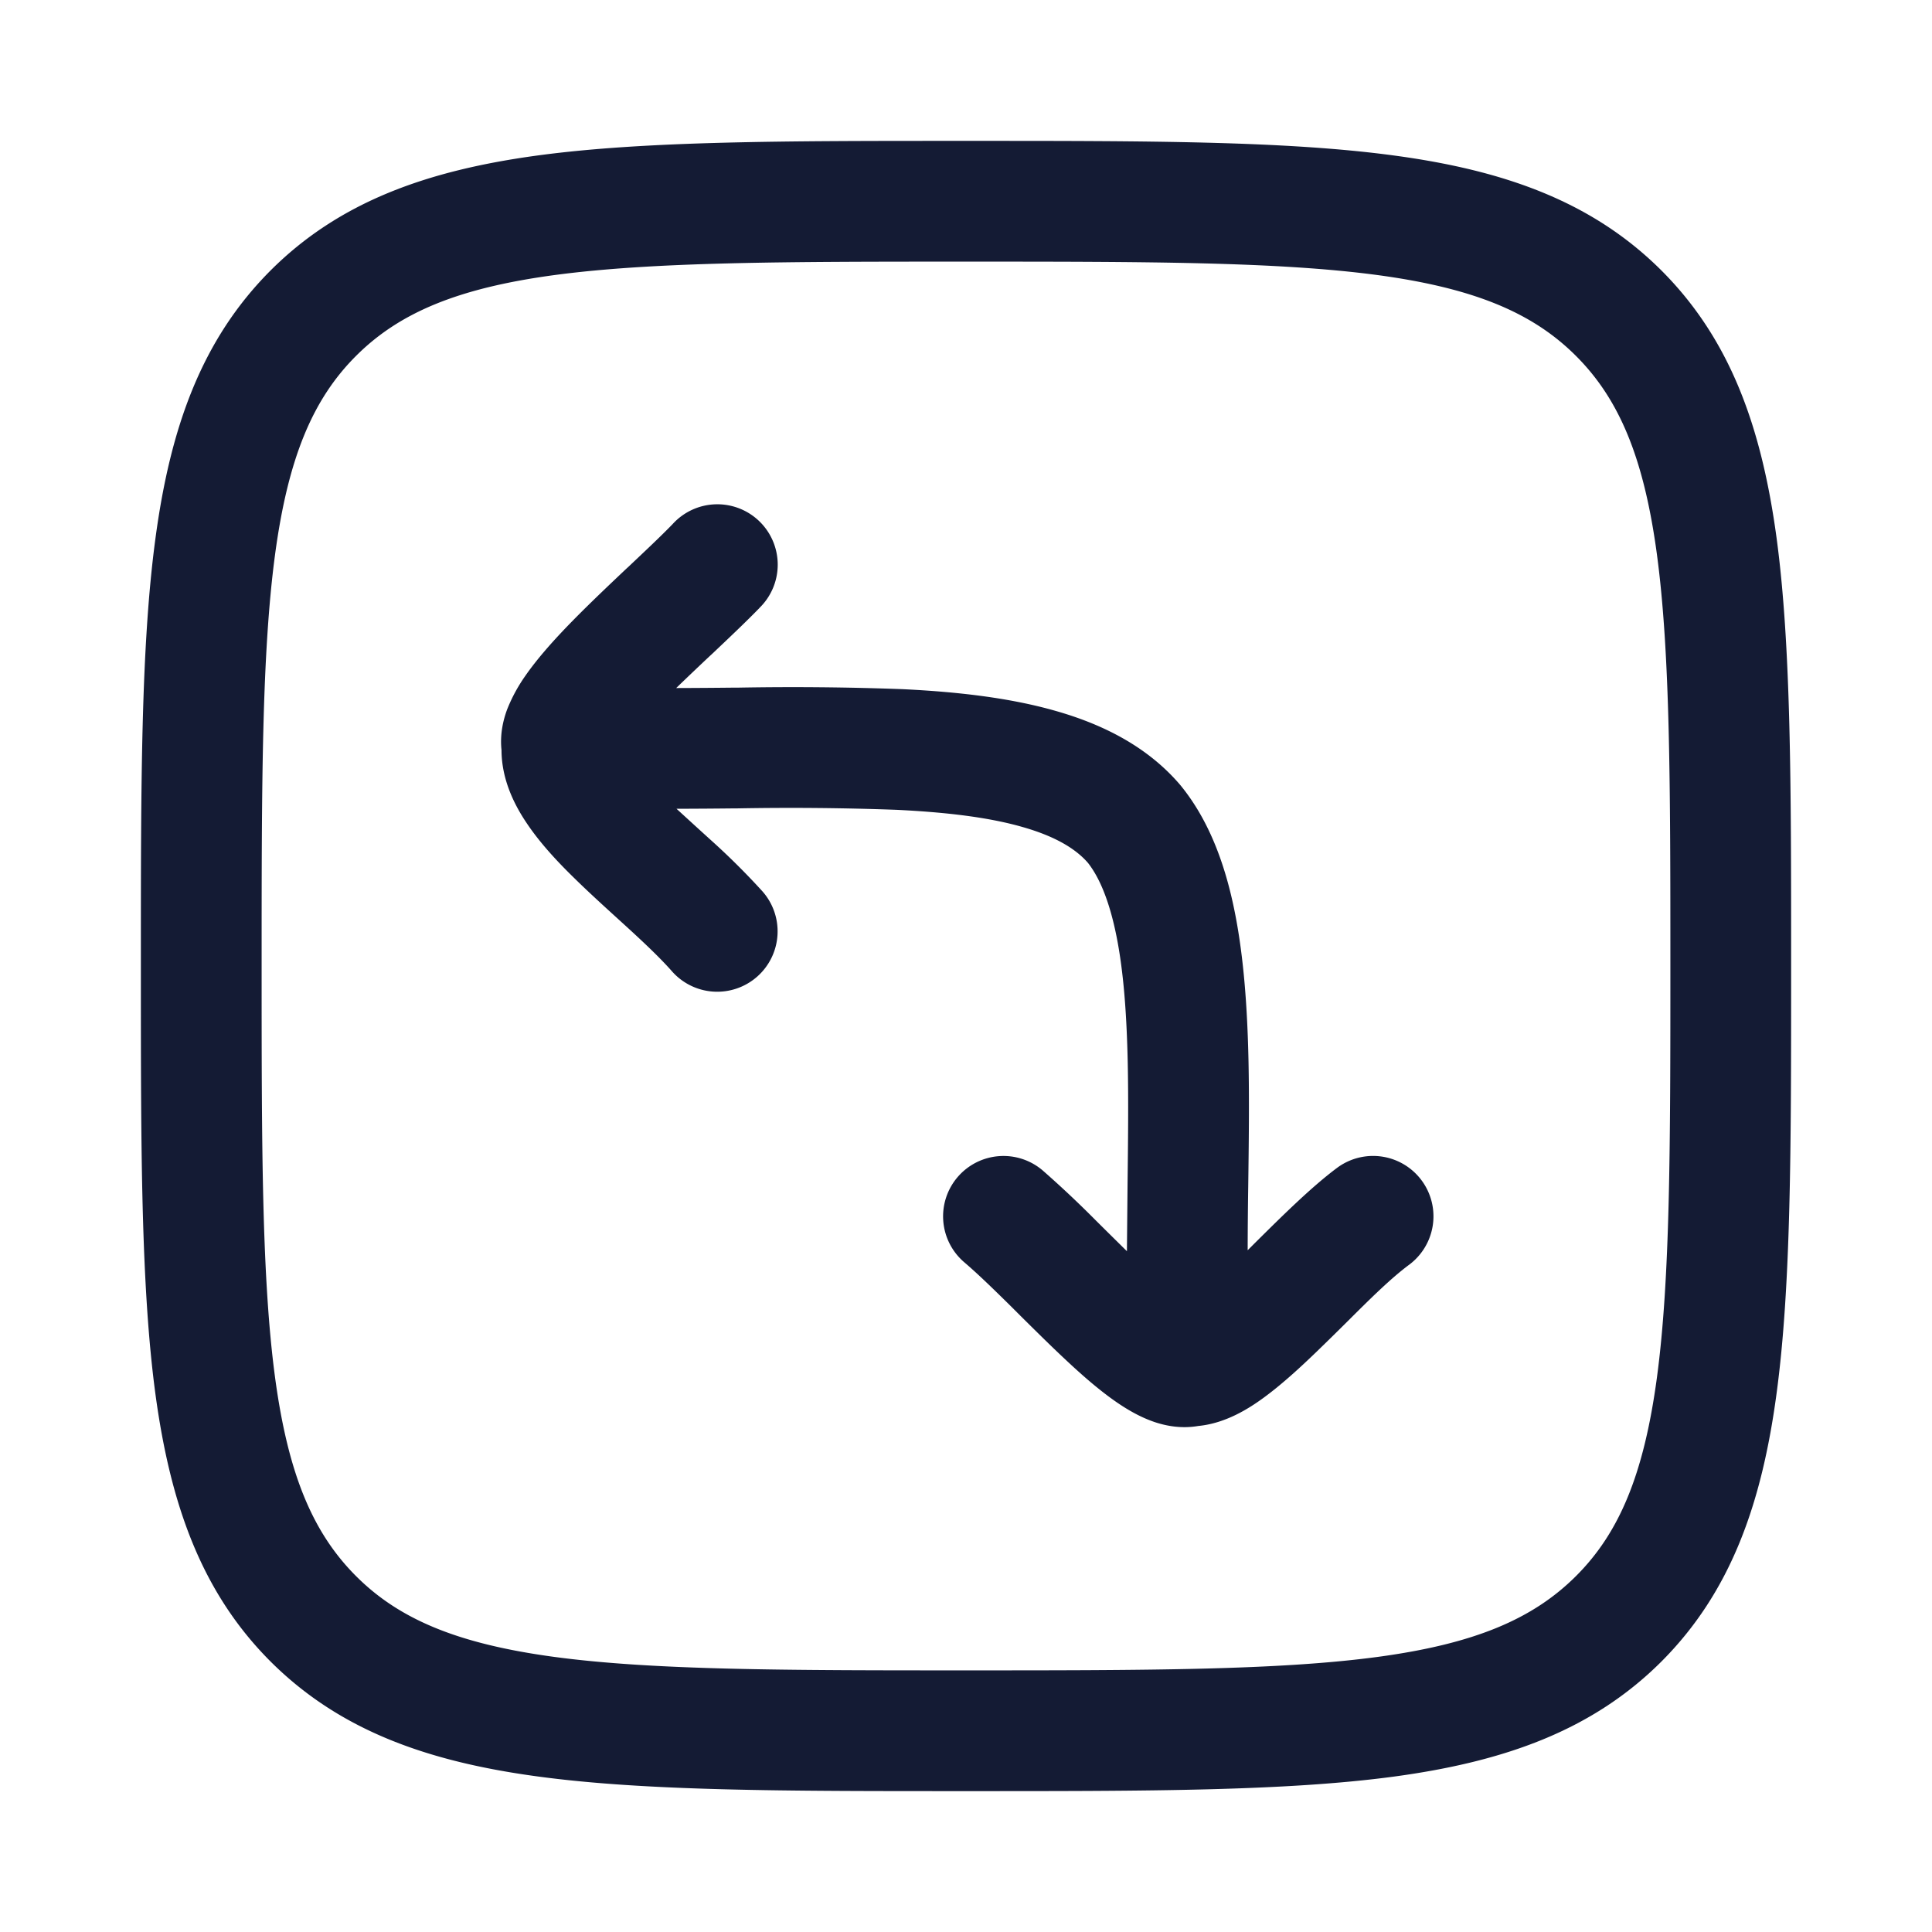 <svg xmlns="http://www.w3.org/2000/svg" width="24" height="24" fill="none"><path fill="#141B34" fill-rule="evenodd" d="M12.057 1.75h-.114c-2.19 0-3.912 0-5.255.18-1.377.186-2.469.573-3.327 1.43-.858.86-1.245 1.951-1.43 3.328-.181 1.343-.181 3.064-.181 5.255v.114c0 2.19 0 3.912.18 5.255.186 1.377.573 2.469 1.43 3.327.86.858 1.951 1.245 3.328 1.43 1.343.181 3.064.181 5.255.181h.114c2.19 0 3.912 0 5.255-.18 1.377-.186 2.469-.573 3.327-1.43.858-.86 1.245-1.951 1.43-3.328.181-1.343.181-3.064.181-5.255v-.114c0-2.19 0-3.912-.18-5.255-.186-1.377-.573-2.469-1.43-3.327-.86-.858-1.951-1.245-3.328-1.43-1.343-.181-3.064-.181-5.255-.181M4.422 4.422c.533-.533 1.256-.842 2.466-1.005C8.12 3.252 9.74 3.25 12 3.25s3.88.002 5.112.167c1.21.163 1.933.472 2.466 1.005s.842 1.256 1.005 2.466c.165 1.232.167 2.852.167 5.112s-.002 3.88-.167 5.112c-.163 1.21-.471 1.933-1.005 2.466s-1.256.842-2.466 1.005c-1.232.165-2.852.167-5.112.167s-3.88-.002-5.112-.167c-1.21-.163-1.933-.471-2.466-1.005s-.842-1.256-1.005-2.466C3.252 15.88 3.25 14.26 3.25 12s.002-3.88.167-5.112c.163-1.21.472-1.933 1.005-2.466m5.012 3.13A.75.75 0 1 0 8.356 6.51c-.145.15-.337.33-.559.54l-.004.003c-.217.205-.458.433-.677.656-.214.218-.434.46-.594.692a2 2 0 0 0-.223.414c-.044.12-.091.298-.069.503.001.369.162.682.308.9.168.253.39.49.603.697.163.16.344.325.512.478l.146.133c.215.197.397.37.538.528a.75.75 0 1 0 1.121-.996 9 9 0 0 0-.645-.638l-.165-.15-.244-.223q.368-.001.726-.005h.031a36 36 0 0 1 1.978.018c.62.03 1.144.093 1.562.213.412.117.664.273.814.446.143.182.267.474.355.914s.126.967.139 1.563c.01.482.004.985-.002 1.505v.001l-.008.841-.251-.248-.131-.13a13 13 0 0 0-.664-.625.75.75 0 0 0-.975 1.14c.17.145.364.334.583.55l.122.122c.178.176.367.364.548.533.219.206.461.418.697.572.118.077.261.157.42.21.133.044.323.084.537.047.348-.033.642-.226.814-.352.224-.164.454-.375.663-.577q.194-.188.367-.36c.294-.293.547-.544.776-.714a.75.75 0 0 0-.896-1.203c-.322.24-.693.609-1.012.925l-.098.098a59 59 0 0 1 .007-.799c.007-.523.014-1.058.003-1.569-.014-.629-.056-1.257-.168-1.822-.111-.56-.303-1.121-.662-1.568l-.012-.015c-.41-.485-.973-.762-1.554-.927-.58-.166-1.237-.238-1.903-.27a37 37 0 0 0-2.04-.019h-.053q-.36.004-.717.005.206-.199.422-.402l.022-.02c.207-.196.42-.397.59-.572" clip-rule="evenodd"/></svg>